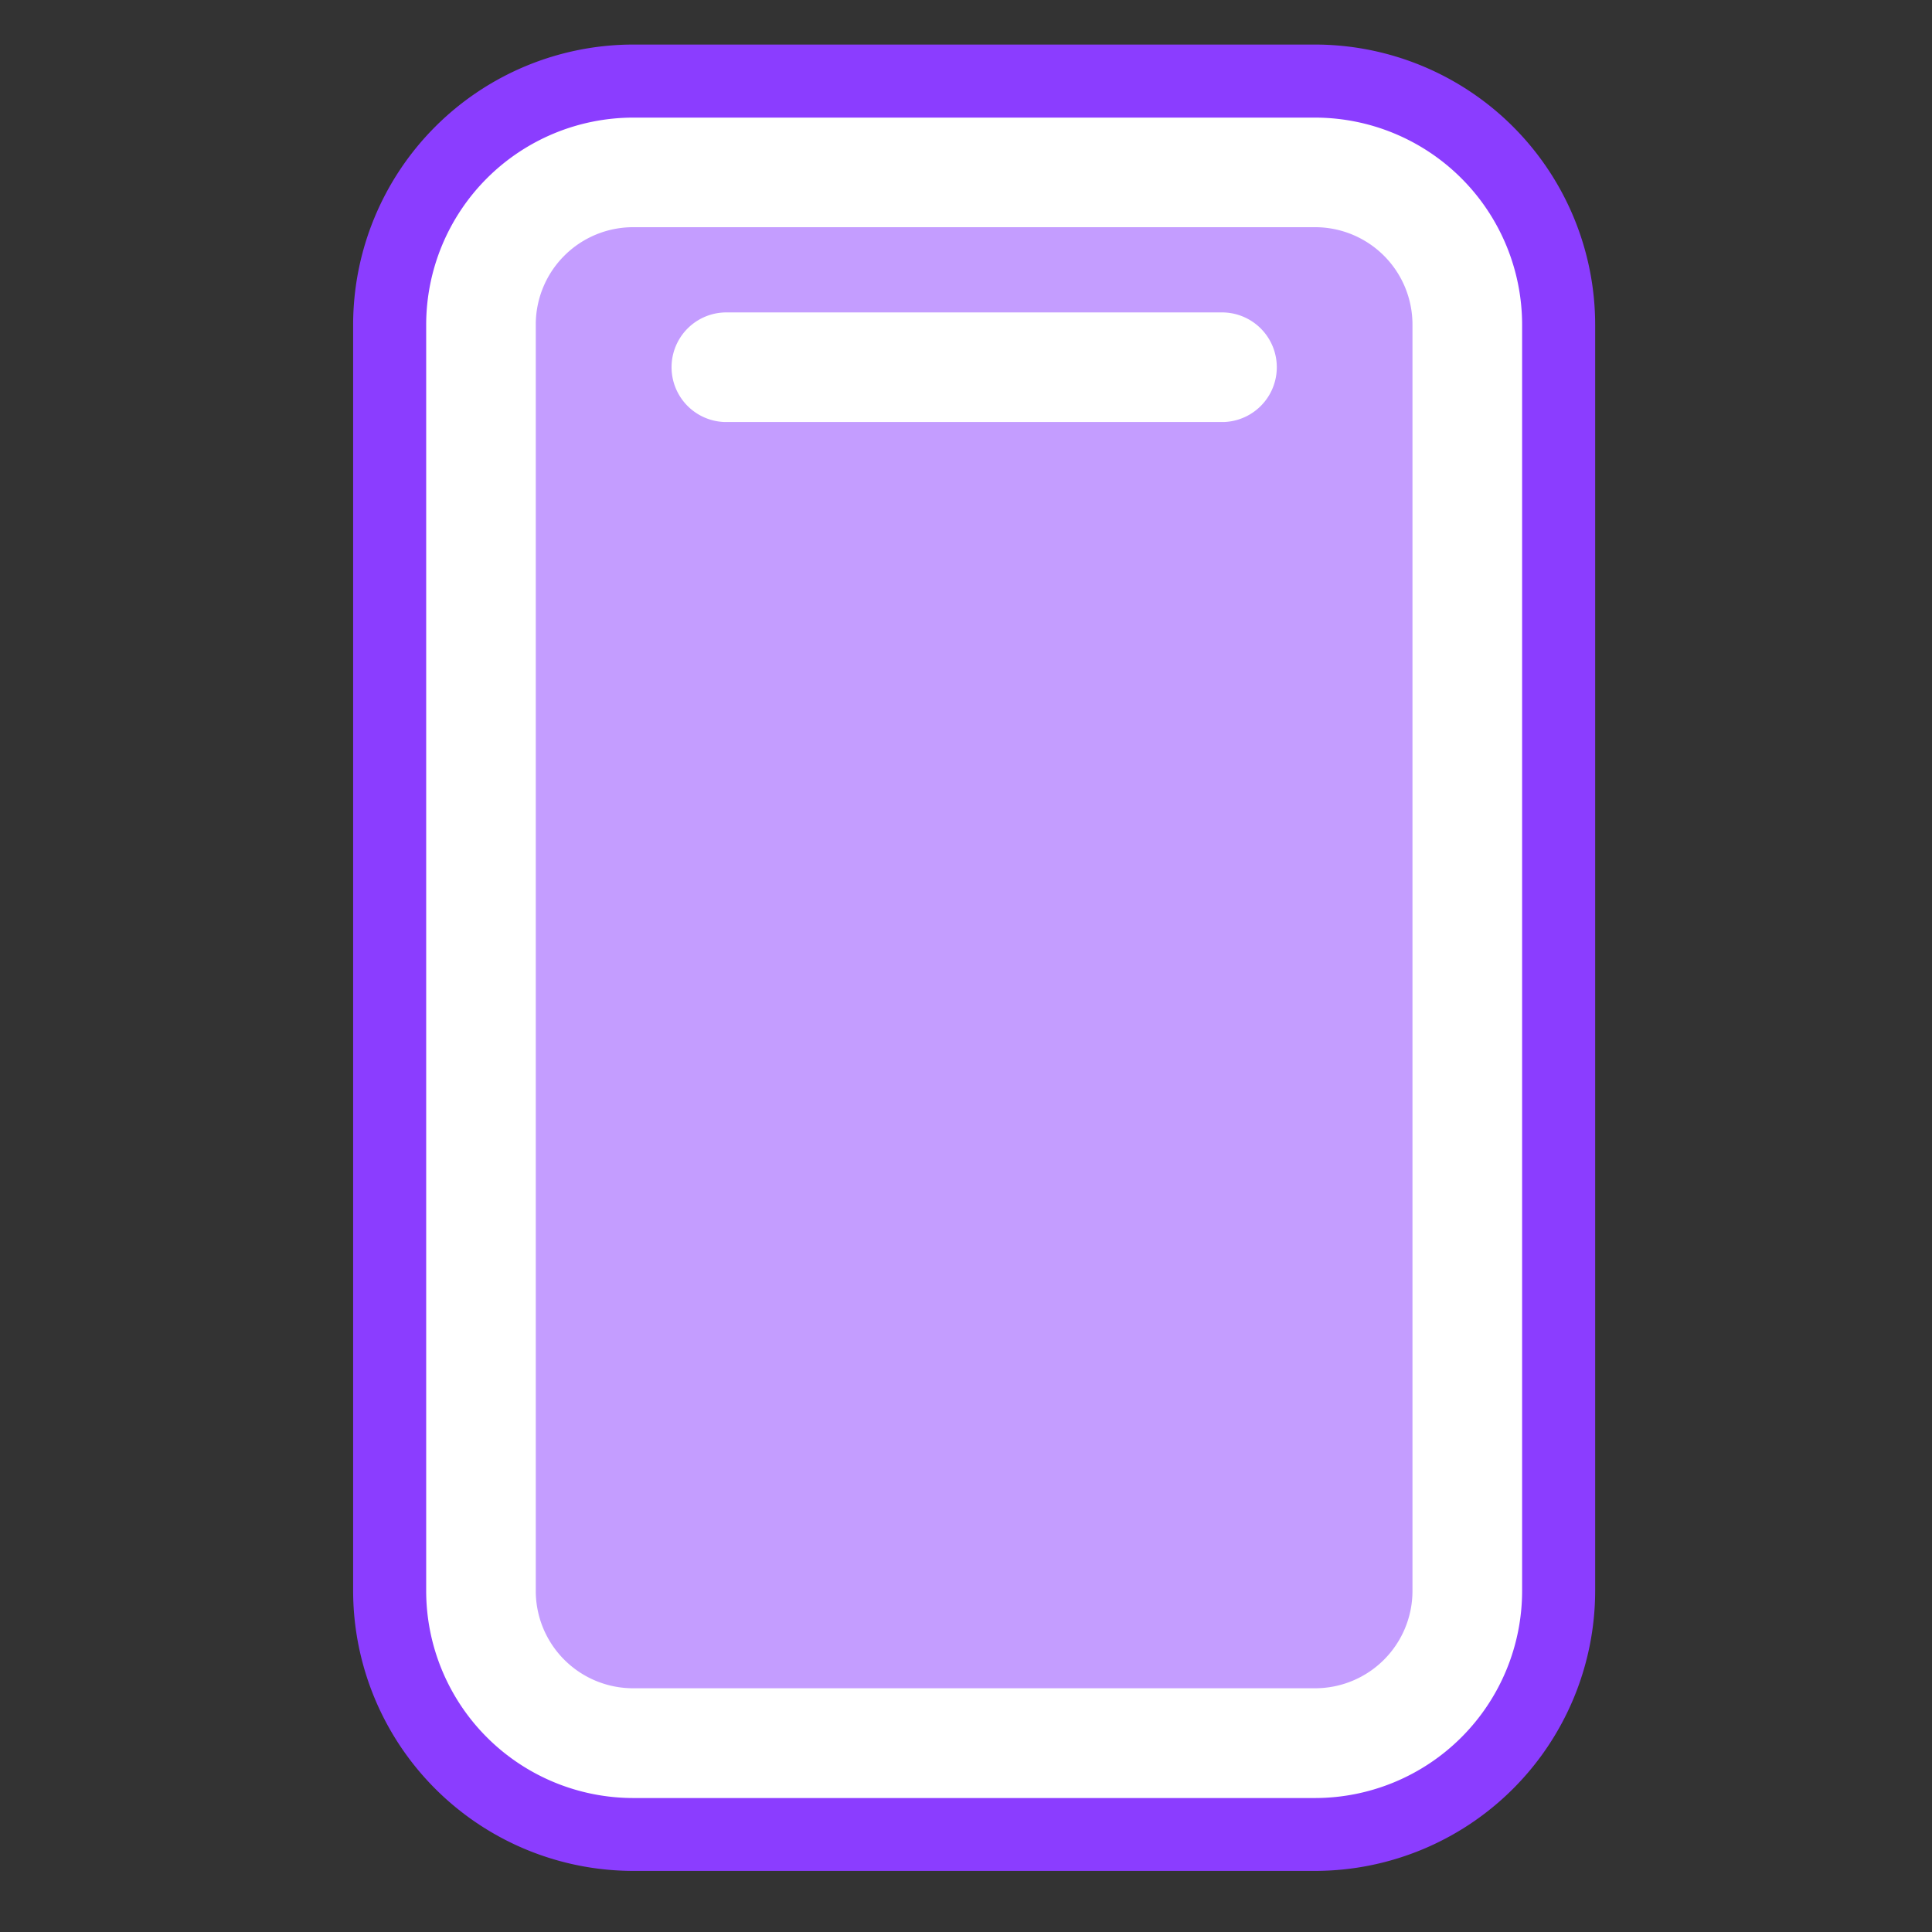 <svg xmlns="http://www.w3.org/2000/svg" xmlns:xlink="http://www.w3.org/1999/xlink" width="32" height="32" viewBox="0 0 32 32">
  <rect x="0" y="0" width="32" height="32" fill="#333333" stroke="none"/>
  <defs>
    <clipPath id="clip-path">
      <rect id="Rectangle_2686" data-name="Rectangle 2686" width="32" height="32" transform="translate(1475 239.27)" fill="#fff" stroke="#707070" stroke-width="1"/>
    </clipPath>
  </defs>
  <g id="blank_portrait" transform="translate(-1475 -239.27)" clip-path="url(#clip-path)">
    <g id="Group_6443" data-name="Group 6443" transform="translate(1480.849 240.008)">
      <path id="Path_15231" data-name="Path 15231" d="M4.034,0H15.328a4.034,4.034,0,0,1,4.034,4.034V25.009a4.034,4.034,0,0,1-4.034,4.034H4.034A4.034,4.034,0,0,1,0,25.009V4.034A4.034,4.034,0,0,1,4.034,0Z" transform="translate(0.605 0.605)" fill="#fff"/>
      <path id="Path_15225_-_Outline" data-name="Path 15225 - Outline" d="M3.889-.75H15.183a4.644,4.644,0,0,1,4.639,4.639V24.864A4.644,4.644,0,0,1,15.183,29.5H3.889A4.644,4.644,0,0,1-.75,24.864V3.889A4.644,4.644,0,0,1,3.889-.75ZM15.183,28.293a3.433,3.433,0,0,0,3.429-3.429V3.889A3.433,3.433,0,0,0,15.183.46H3.889A3.433,3.433,0,0,0,.46,3.889V24.864a3.433,3.433,0,0,0,3.429,3.429Z" transform="translate(0.75 0.75)" fill="#8b3dff"/>
      <path id="Path_15232" data-name="Path 15232" d="M1.613,0H12.908a1.613,1.613,0,0,1,1.613,1.613V22.589A1.613,1.613,0,0,1,12.908,24.2H1.613A1.613,1.613,0,0,1,0,22.589V1.613A1.613,1.613,0,0,1,1.613,0Z" transform="translate(3.025 3.025)" fill="#8b3dff" opacity="0.5"/>
      <path id="Path_15233" data-name="Path 15233" d="M.908,0H9.177a.908.908,0,0,1,0,1.815H.908A.908.908,0,0,1,.908,0Z" transform="translate(5.244 4.437)" fill="#fff"/>
    </g>
  </g>
</svg>
